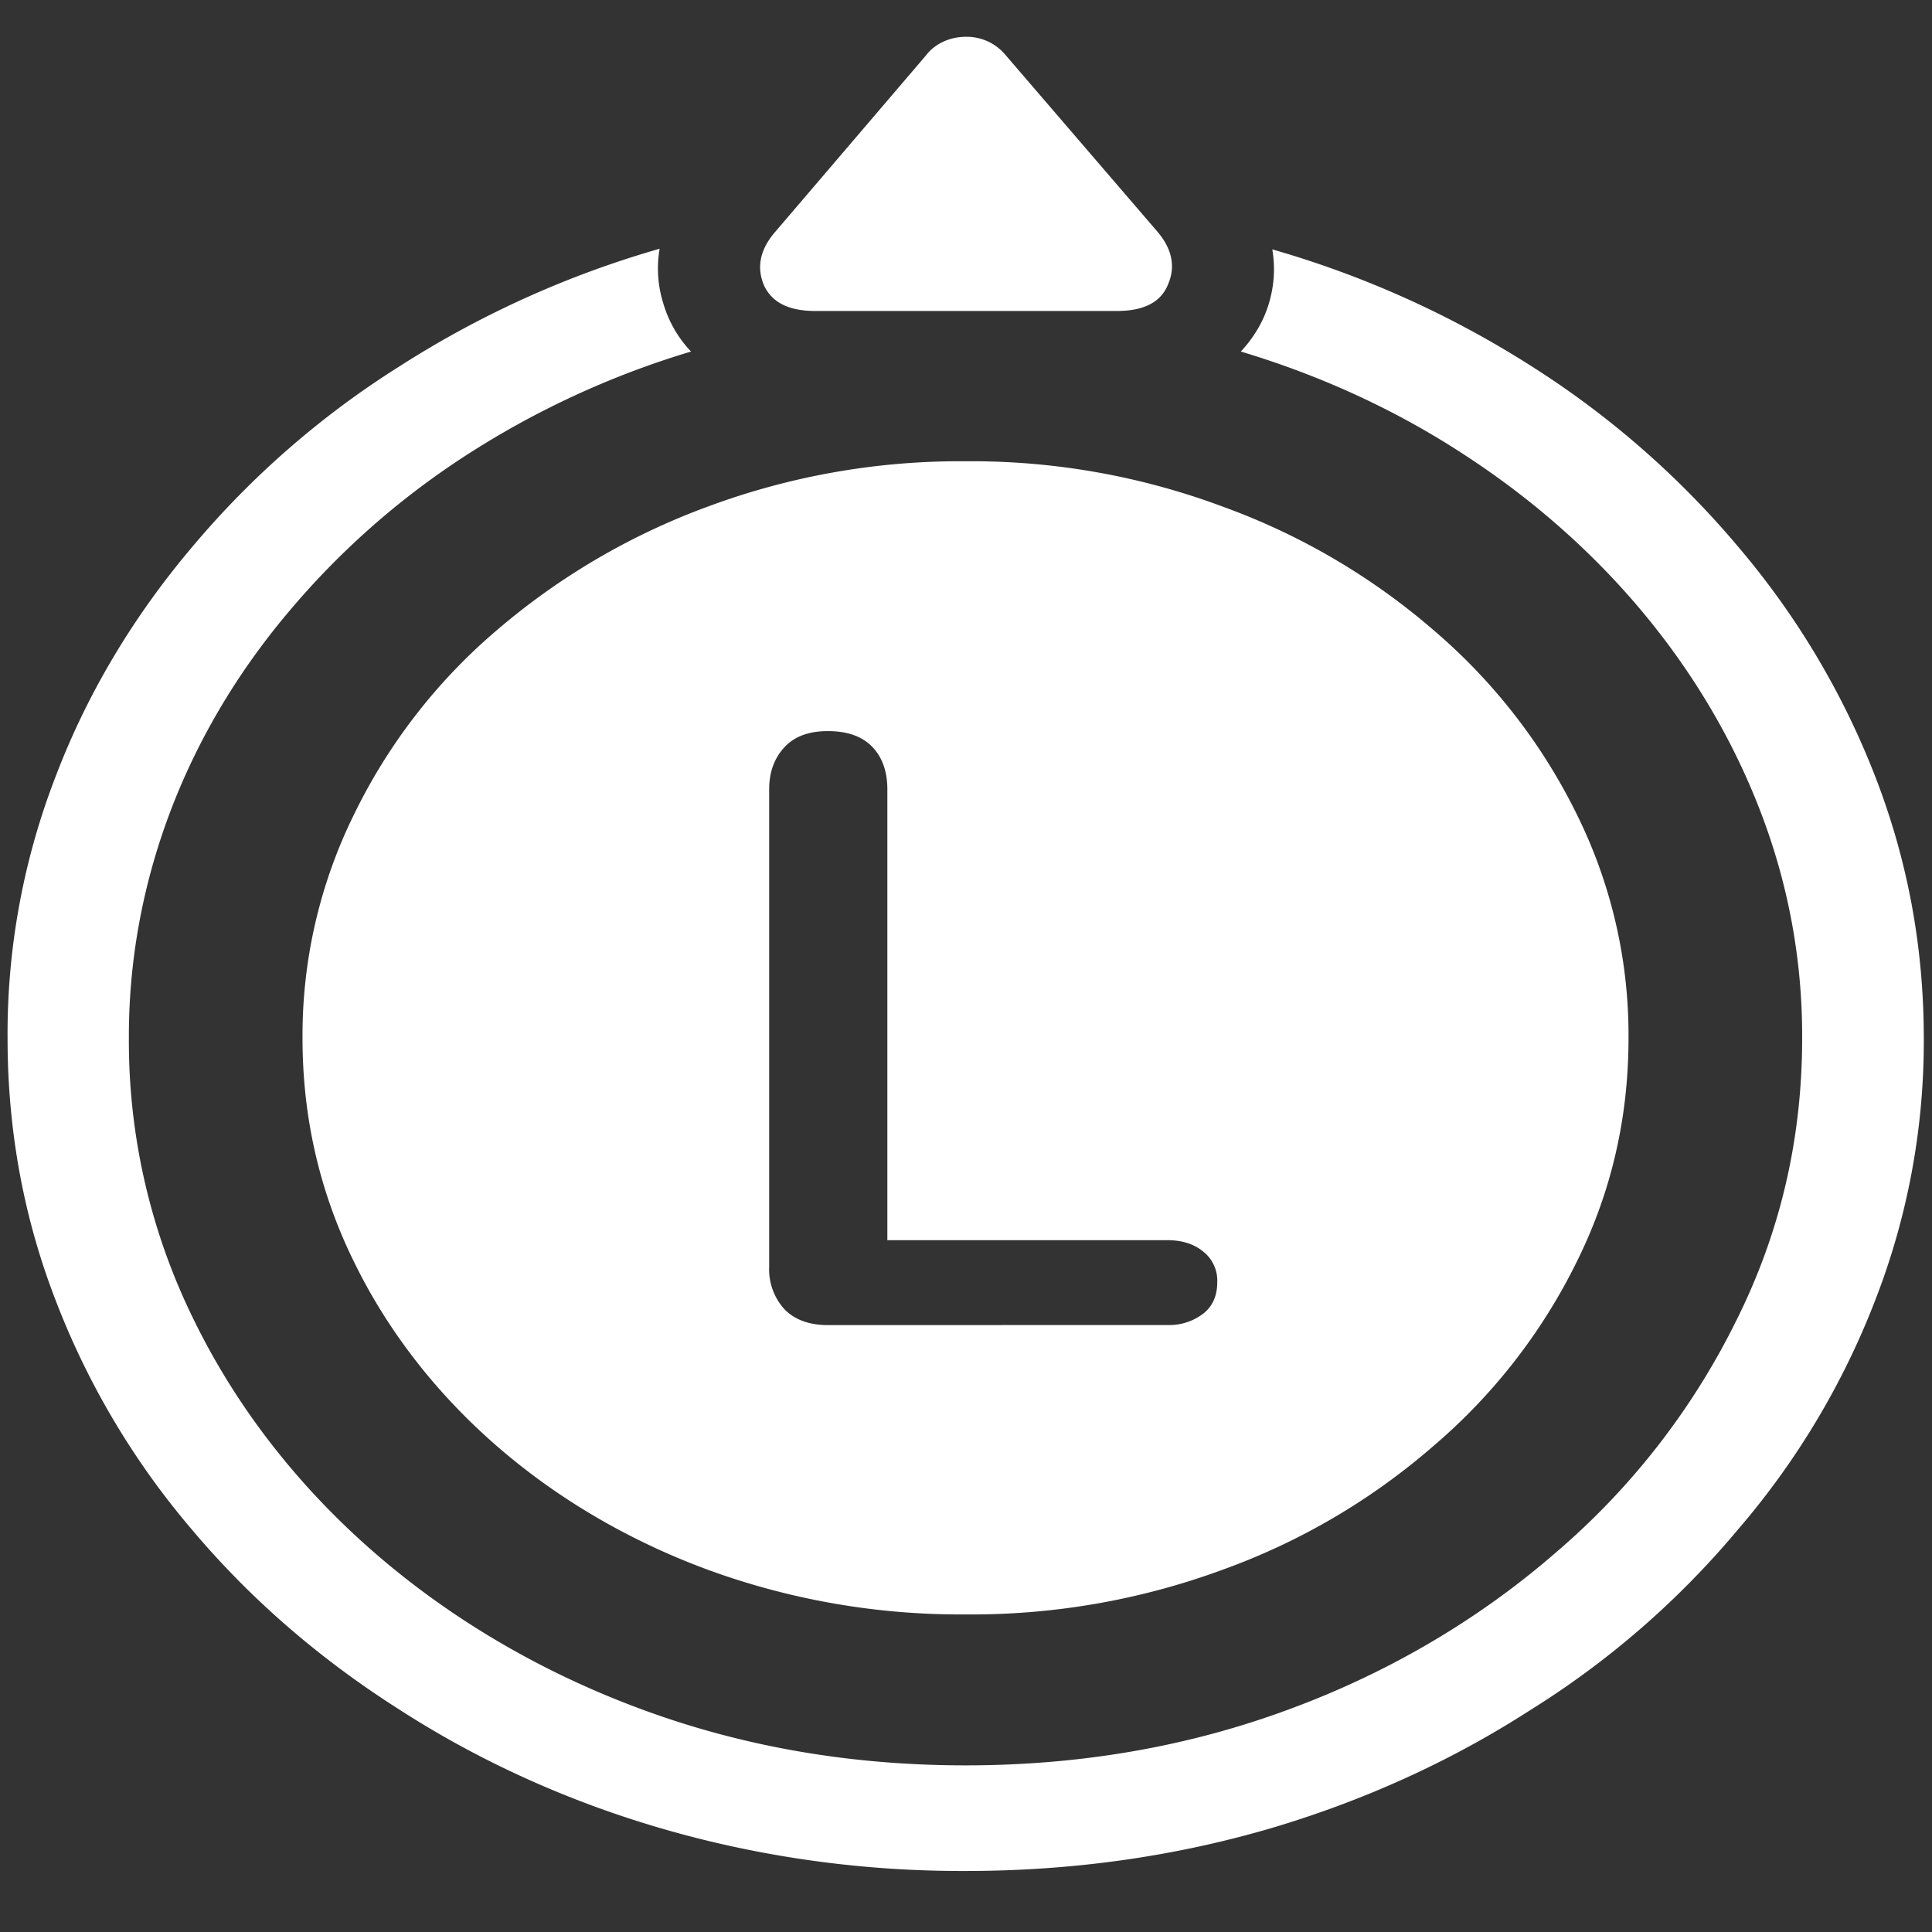 <svg xmlns="http://www.w3.org/2000/svg" width="24" height="24"><rect width="100%" height="100%" fill="#333333" stroke="none"/><path style="stroke:none;fill-rule:nonzero;fill:#fff;fill-opacity:1" d="M11.992 20.055a9.02 9.02 0 0 0 3.195-.555 8.244 8.244 0 0 0 2.626-1.543 7.142 7.142 0 0 0 1.773-2.281c.43-.864.644-1.79.644-2.778a6.17 6.17 0 0 0-.644-2.785 7.142 7.142 0 0 0-1.773-2.281 8.35 8.35 0 0 0-2.625-1.539 8.925 8.925 0 0 0-3.196-.563 8.99 8.99 0 0 0-3.199.563 8.547 8.547 0 0 0-2.625 1.539 7.048 7.048 0 0 0-1.77 2.285 6.2 6.2 0 0 0-.64 2.781c0 .989.215 1.915.64 2.778.84 1.722 2.415 3.094 4.395 3.824a9.13 9.13 0 0 0 3.2.555Zm0 3.187c1.317 0 2.57-.176 3.758-.52 1.172-.343 2.27-.84 3.262-1.48A10.811 10.811 0 0 0 21.59 19a9.73 9.73 0 0 0 1.7-2.836 8.864 8.864 0 0 0 .608-3.266c0-1.14-.203-2.218-.601-3.246a9.953 9.953 0 0 0-1.688-2.84 11.153 11.153 0 0 0-2.558-2.246 12.276 12.276 0 0 0-3.246-1.468c.039.234.023.46-.047.687-.067.215-.184.41-.344.582 1.004.301 1.945.735 2.793 1.293 1.711 1.117 2.988 2.66 3.664 4.426.348.906.52 1.855.516 2.812 0 1.243-.27 2.41-.817 3.504a9.045 9.045 0 0 1-2.238 2.88c-.95.827-2.07 1.491-3.309 1.948-1.25.465-2.593.7-4.03.7-1.434 0-2.778-.235-4.032-.7-2.5-.925-4.488-2.656-5.55-4.828a7.82 7.82 0 0 1-.81-3.504c-.007-1.898.684-3.75 1.97-5.28A9.88 9.88 0 0 1 5.784 5.66a10.9 10.9 0 0 1 2.8-1.293 1.466 1.466 0 0 1-.343-.594 1.448 1.448 0 0 1-.047-.683A12.22 12.22 0 0 0 4.95 4.559 11.006 11.006 0 0 0 2.383 6.8c-.73.863-1.301 1.82-1.688 2.836a8.854 8.854 0 0 0-.601 3.261c0 1.141.199 2.23.601 3.266A9.78 9.78 0 0 0 2.383 19c.73.867 1.594 1.613 2.586 2.242 2.031 1.309 4.496 2.008 7.023 2ZM9.637 2.872c-.192.218-.242.44-.149.667.098.219.313.324.637.324h3.75c.336 0 .55-.11.637-.336.093-.218.047-.441-.14-.656L12.495.688A.627.627 0 0 0 12 .457c-.2 0-.387.086-.496.23Zm.648 13.589c-.238 0-.418-.07-.543-.2a.735.735 0 0 1-.187-.523V9.805c0-.211.062-.383.187-.52s.305-.203.543-.203c.242 0 .426.066.55.195.126.13.188.309.188.528v5.601h3.48c.18 0 .329.047.442.14a.458.458 0 0 1 .176.384c0 .168-.059.3-.176.39a.694.694 0 0 1-.441.14Zm0 0"/></svg>